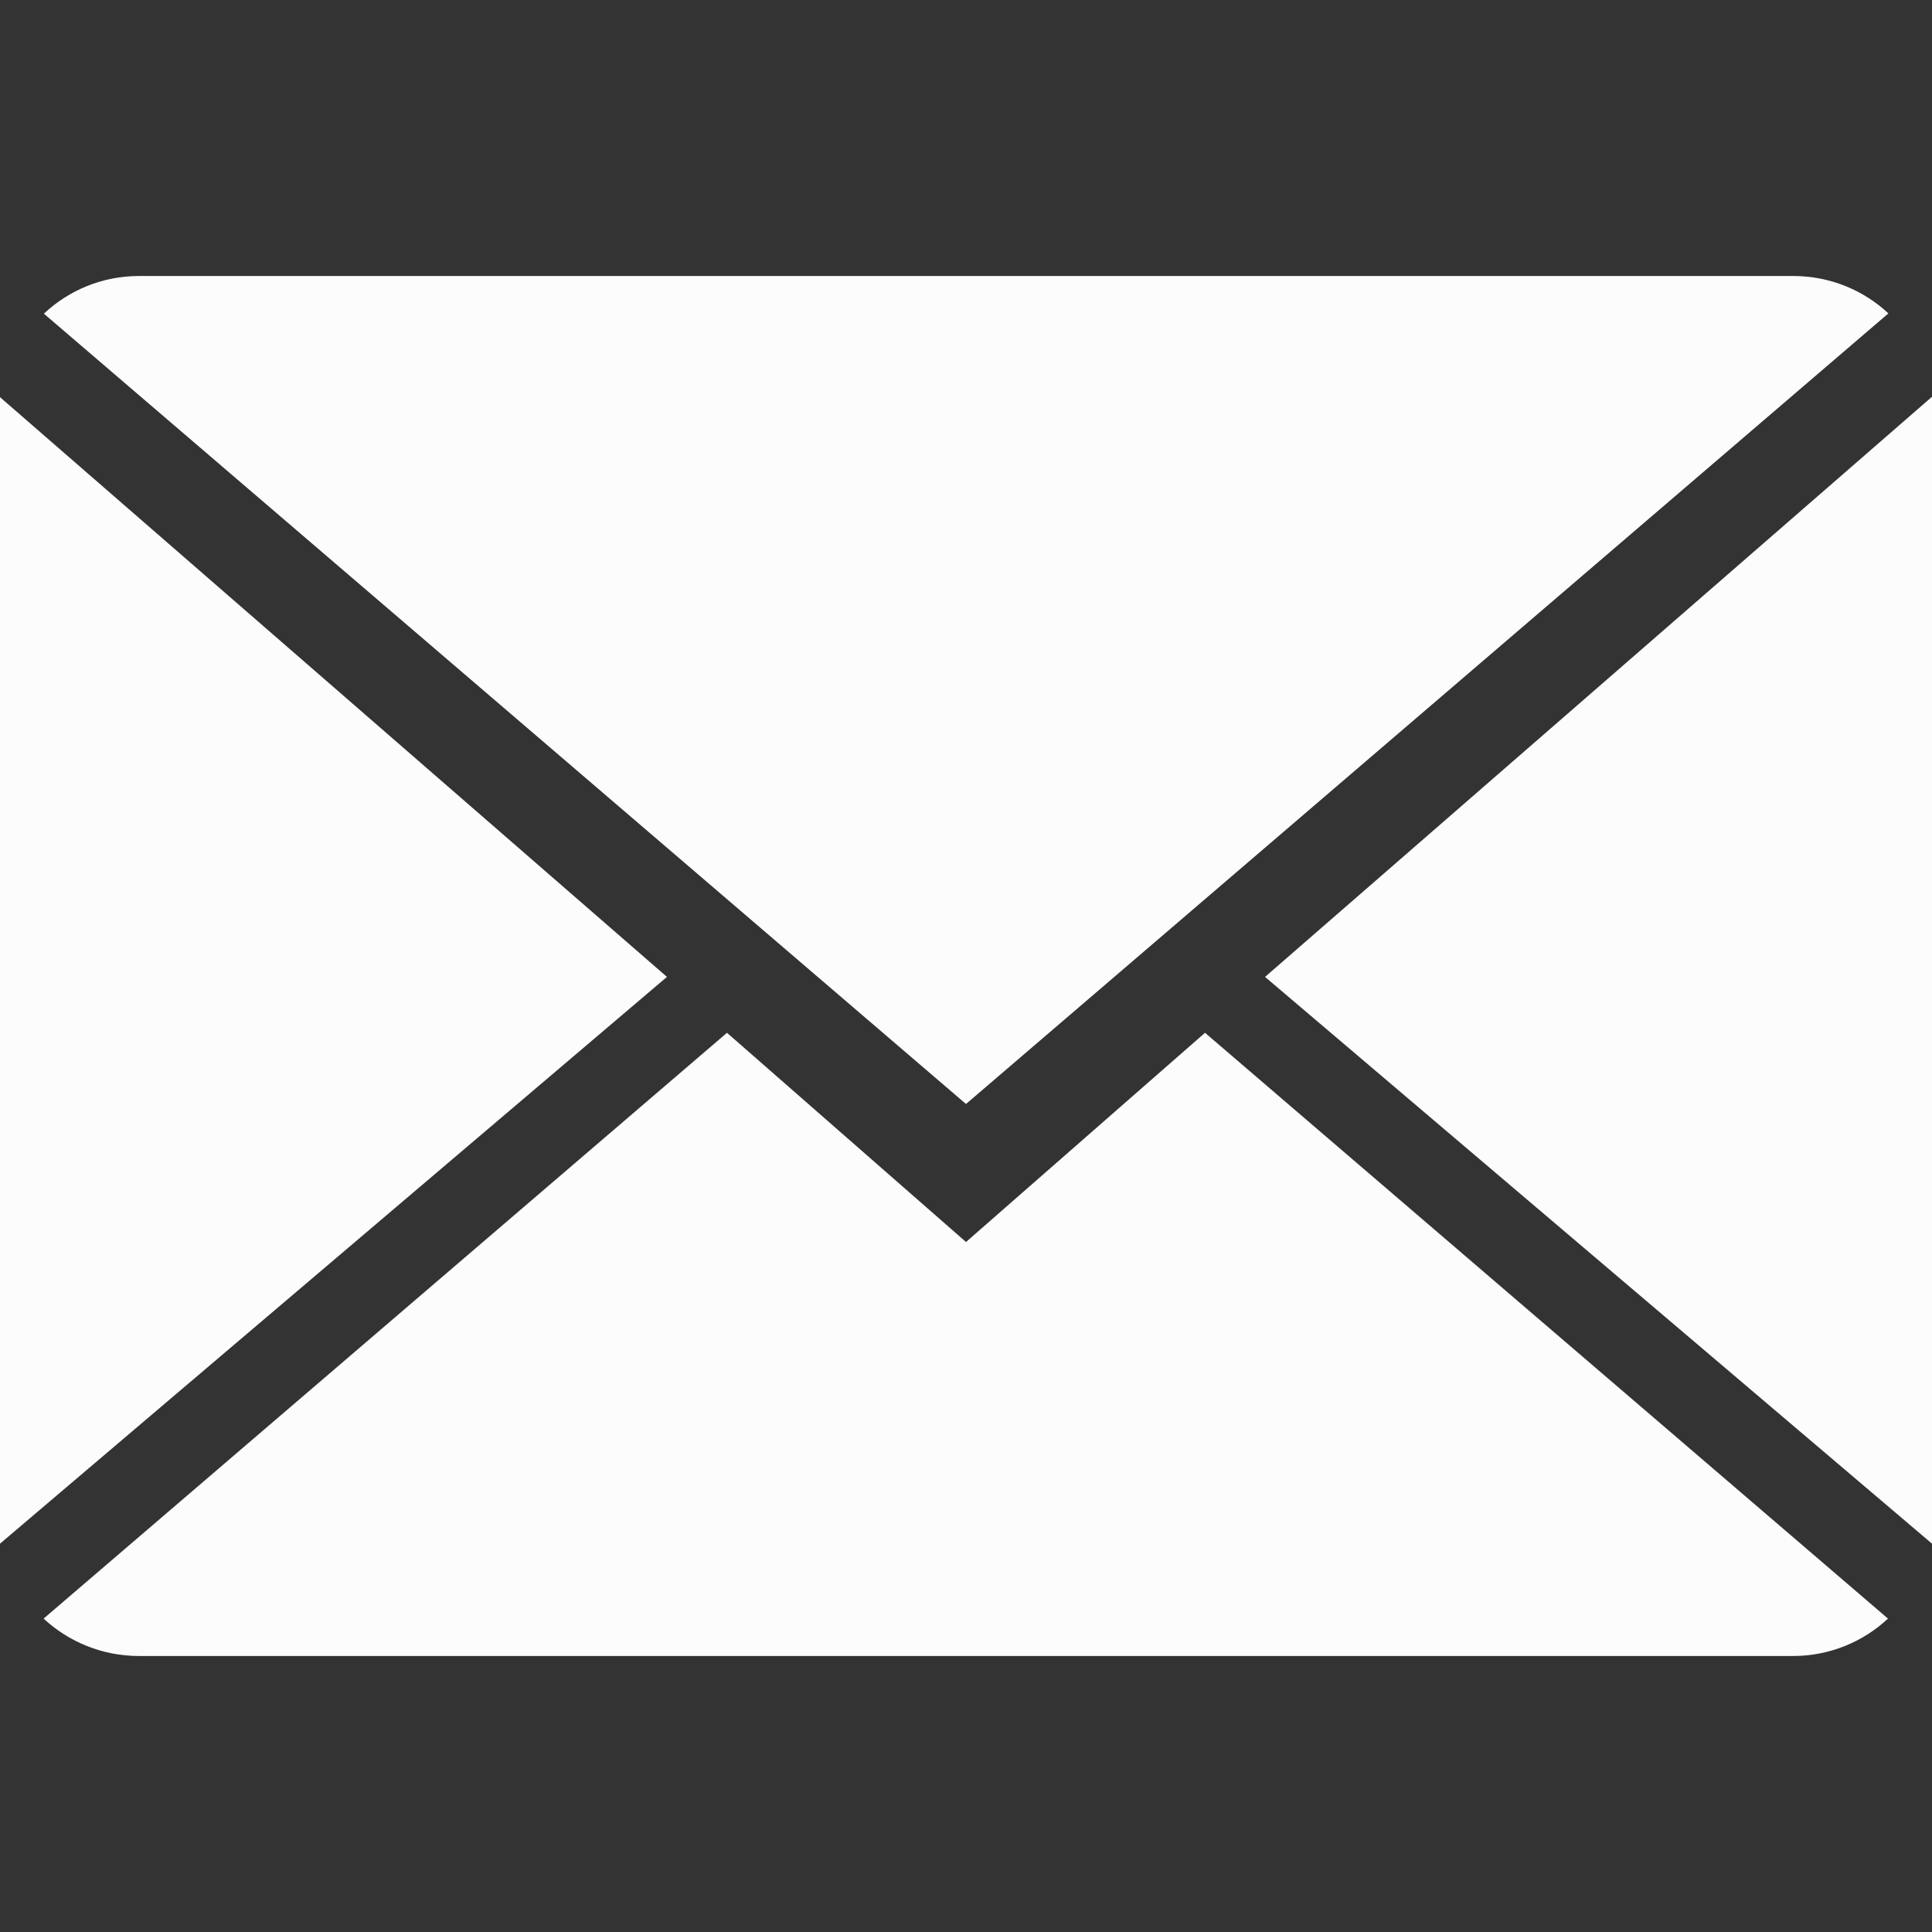 <?xml version="1.0"?>
<svg xmlns="http://www.w3.org/2000/svg" xmlns:xlink="http://www.w3.org/1999/xlink" version="1.1" id="Capa_1" x="0px" y="0px" viewBox="0 0 14 14" style="enable-background:new 0 0 14 14;" xml:space="preserve" width="512px" height="512px" class=""><rect x="0" y="0" width="14" height="14" fill="#333333" stroke="none"/><g><g>
	<g>
		<path d="M7,9L5.268,7.484l-4.952,4.245C0.496,11.896,0.739,12,1.007,12h11.986    c0.267,0,0.509-0.104,0.688-0.271L8.732,7.484L7,9z" data-original="#030104" class="active-path" data-old_color="#F9F9FB" fill="#FCFCFC"/>
		<path d="M13.684,2.271C13.504,2.103,13.262,2,12.993,2H1.007C0.74,2,0.498,2.104,0.318,2.273L7,8    L13.684,2.271z" data-original="#030104" class="active-path" data-old_color="#F9F9FB" fill="#FCFCFC"/>
		<polygon points="0,2.878 0,11.186 4.833,7.079   " data-original="#030104" class="active-path" data-old_color="#F9F9FB" fill="#FCFCFC"/>
		<polygon points="9.167,7.079 14,11.186 14,2.875   " data-original="#030104" class="active-path" data-old_color="#F9F9FB" fill="#FCFCFC"/>
	</g>
</g></g> </svg>
